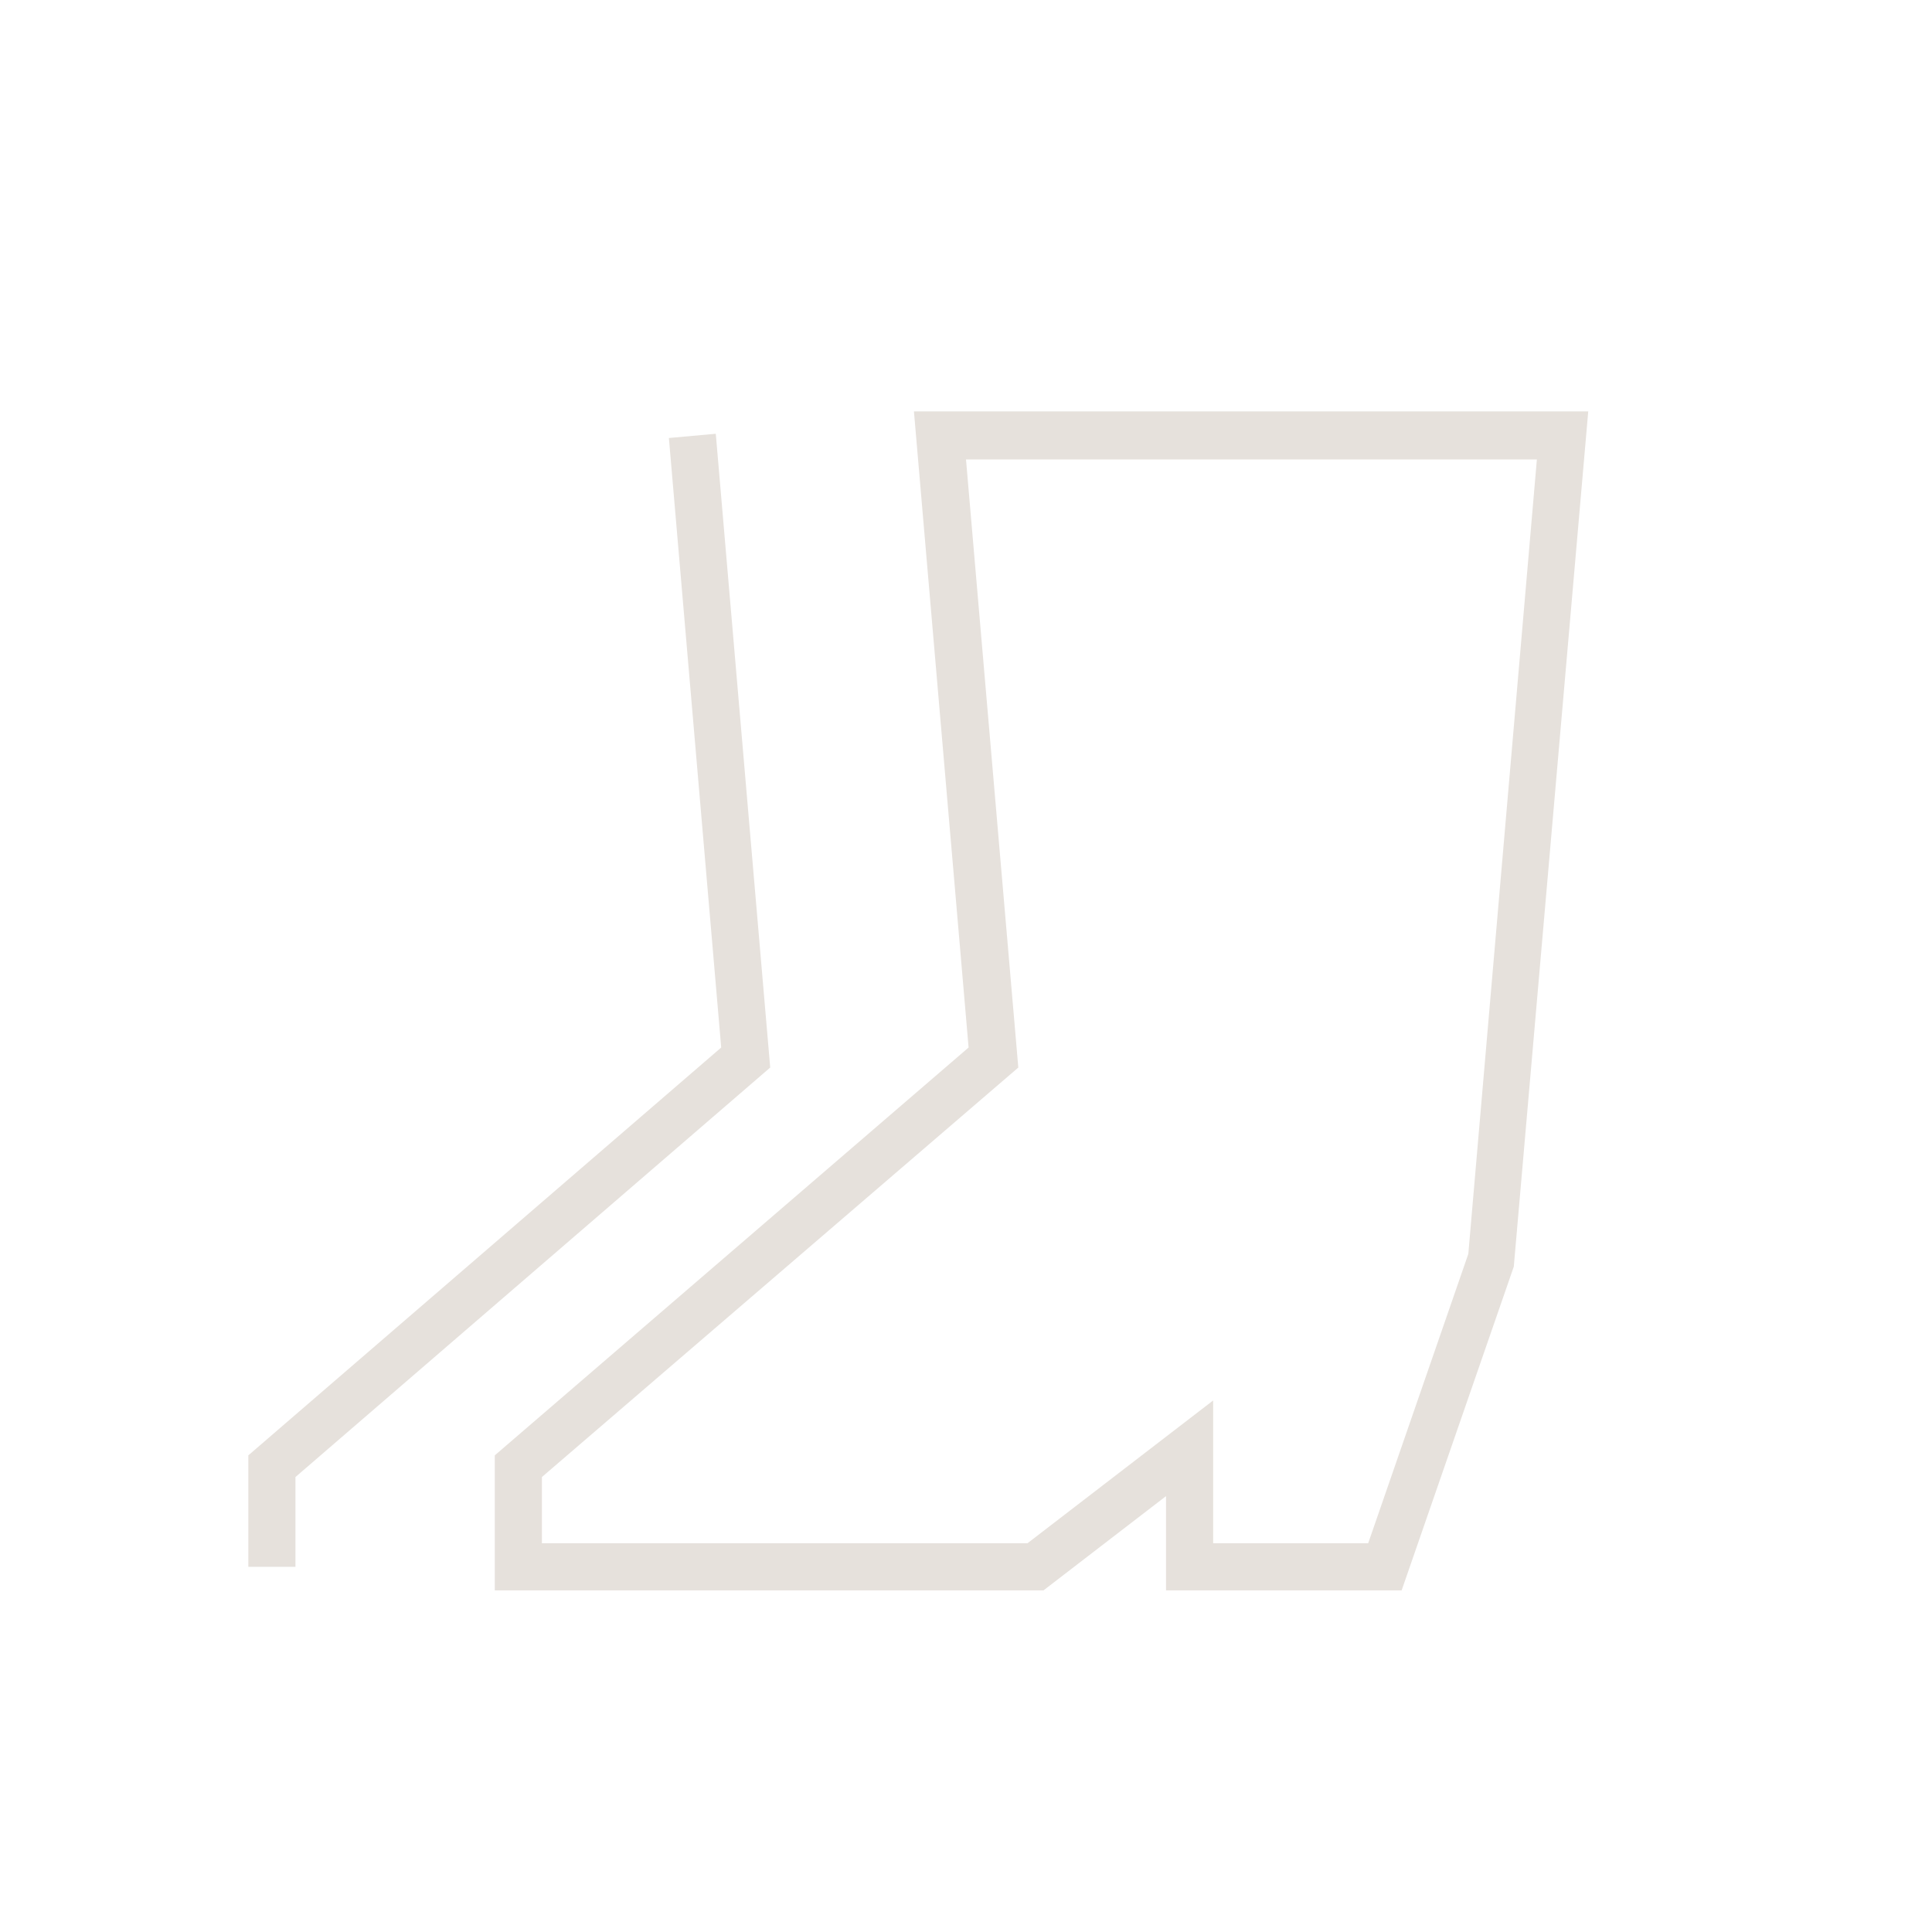 <svg id="Layer_1" data-name="Layer 1" xmlns="http://www.w3.org/2000/svg" viewBox="0 0 82 82">
  <defs>
    <style>
      .cls-1 {
        fill: #e6e1dc;
      }
    </style>
  </defs>
  <title>Shoes</title>
  <polygon class="cls-1" points="12.54 66.5 10.54 66.5 10.54 61.77 30.61 44.46 28.39 18.59 30.38 18.41 32.69 45.31 12.54 62.69 12.54 66.5"/>
  <path class="cls-1" d="M59.49,67.5h-10v-4l-5.2,4H21V61.77L41.11,44.46l-2.32-27H67.41L64.25,53.76Zm-8-2h6.58l4.25-12.28L65.23,19.5H41l2.22,25.81L23,62.69V65.5H43.61l7.88-6.06Z"/>
</svg>
